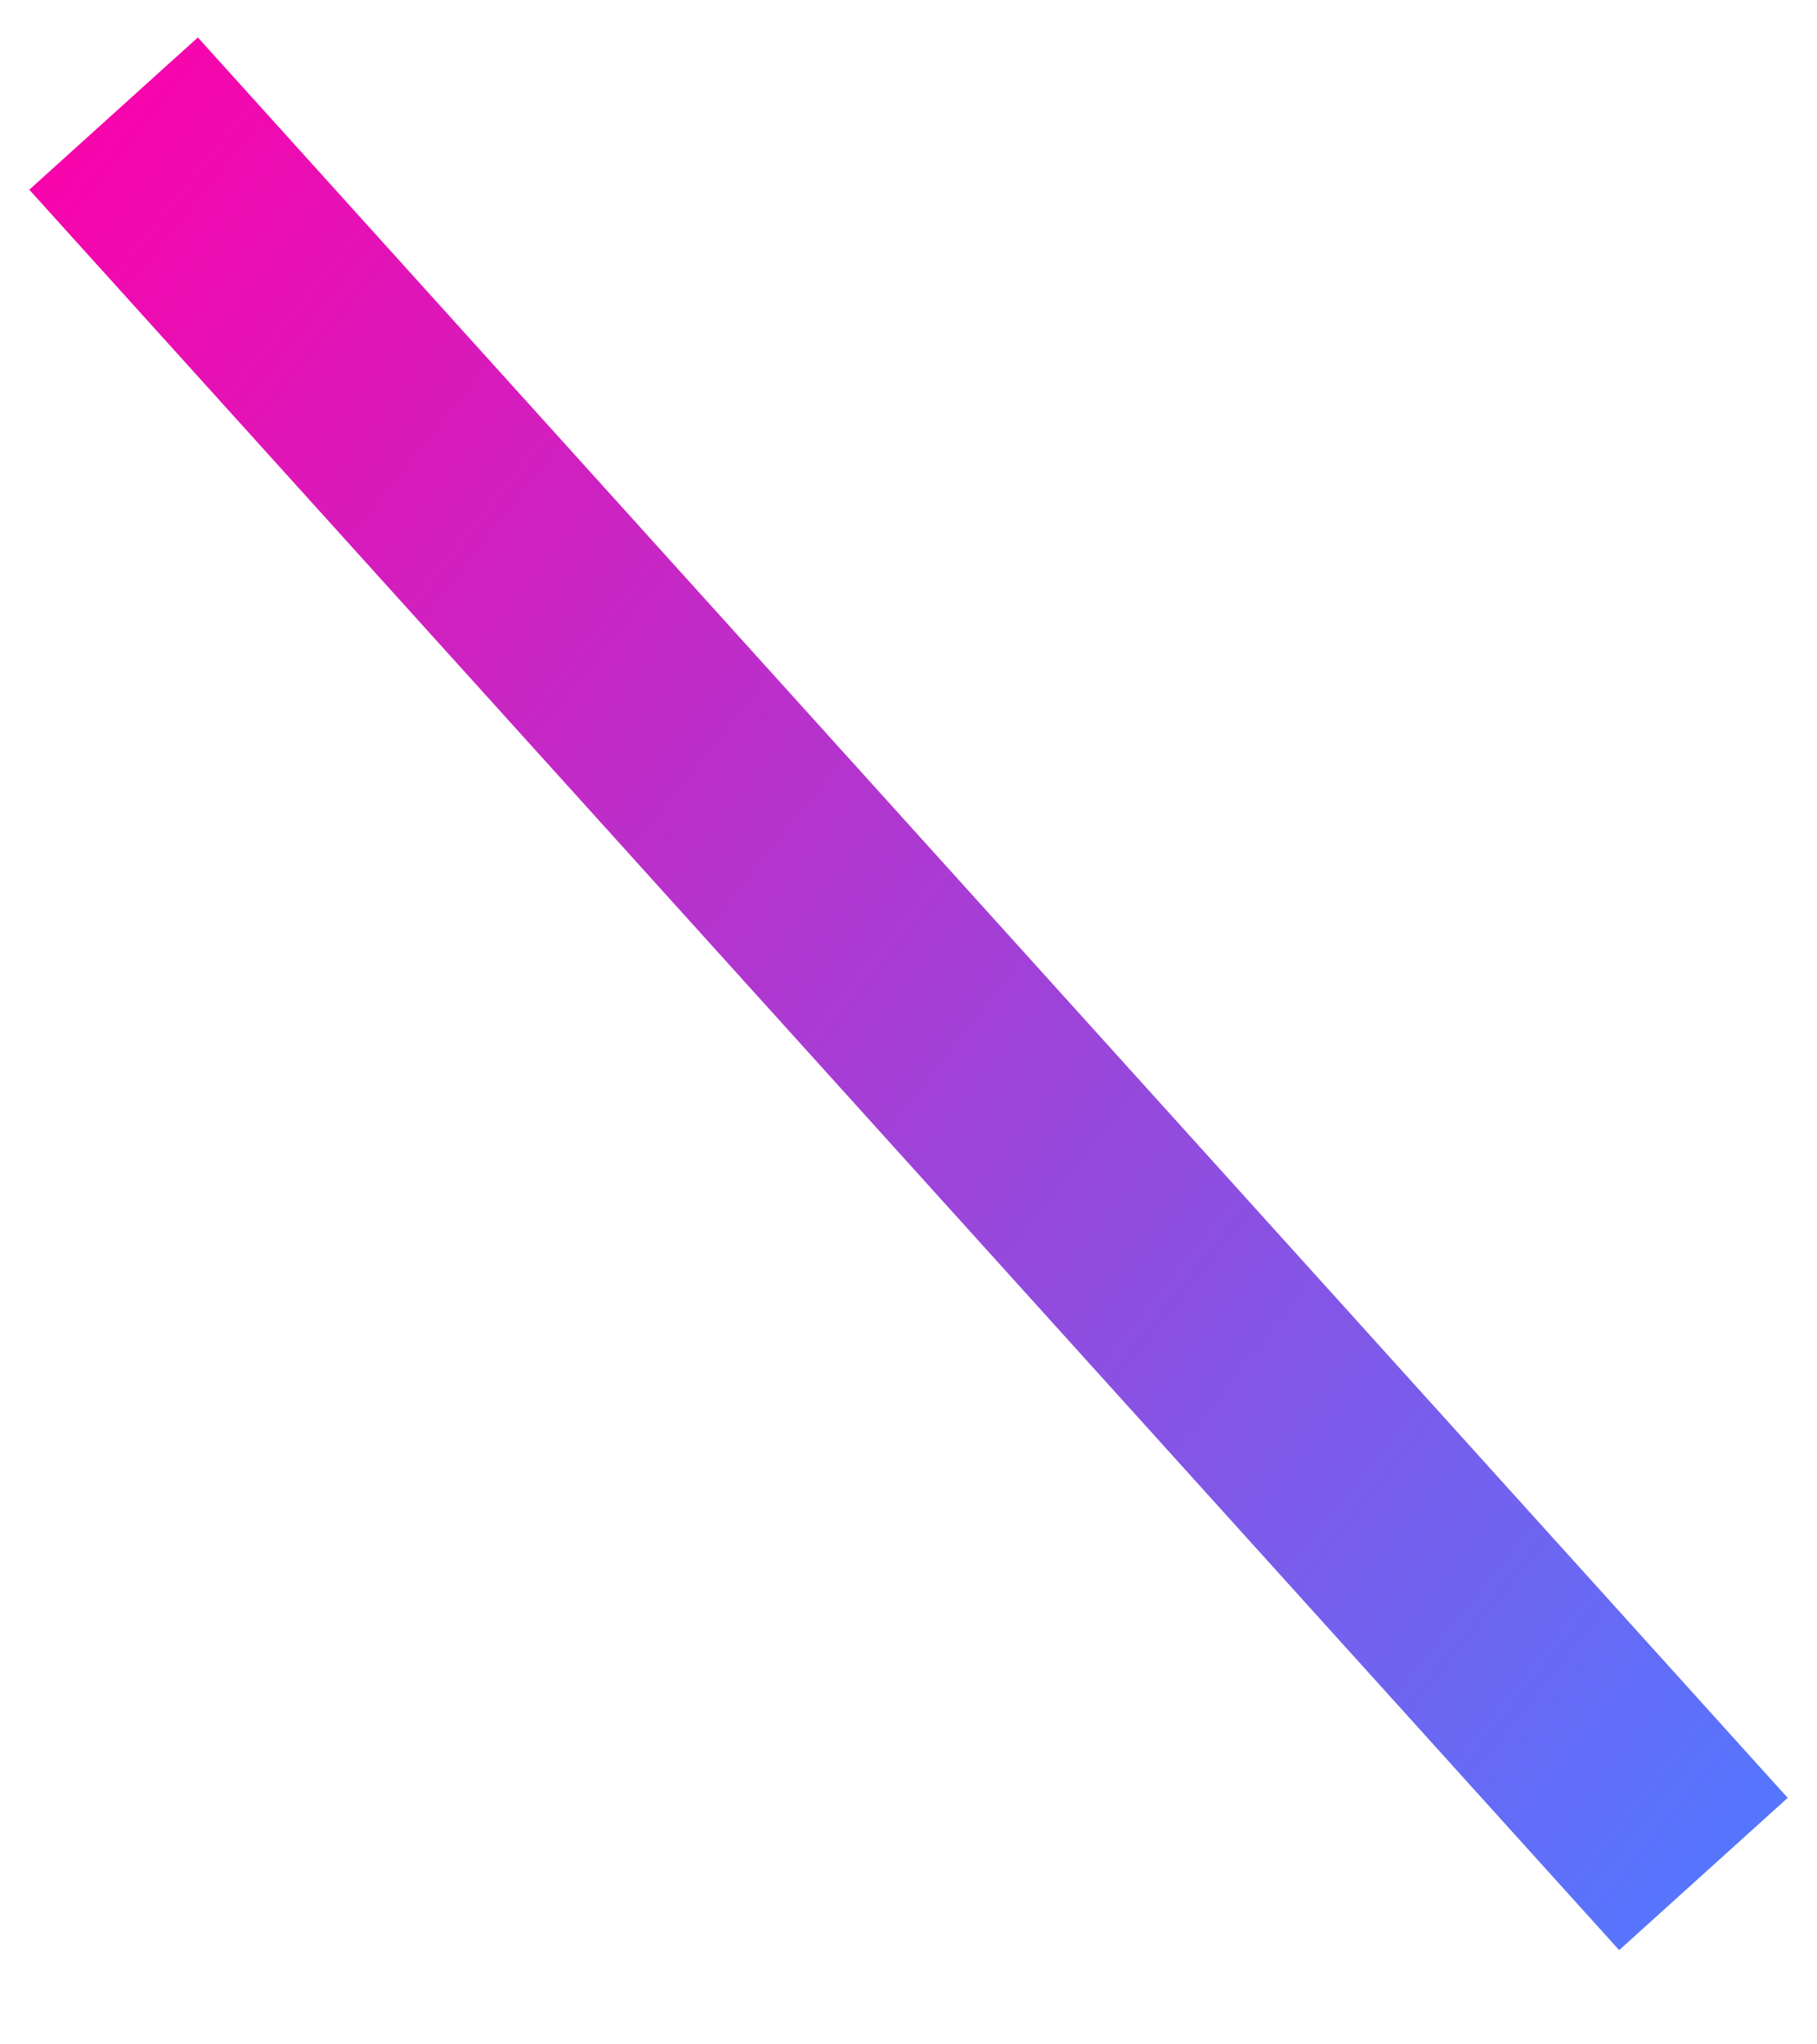 <svg width="16" height="18" viewBox="0 0 16 18" fill="none" xmlns="http://www.w3.org/2000/svg">
<path d="M1 1L15 16.5" stroke="url(#paint0_linear_4058_3443)" stroke-width="2"/>
<defs>
<linearGradient id="paint0_linear_4058_3443" x1="15.651" y1="16.5" x2="-1.532" y2="2.739" gradientUnits="userSpaceOnUse">
<stop stop-color="#5278FF"/>
<stop offset="1" stop-color="#FE00A8"/>
</linearGradient>
</defs>
</svg>
